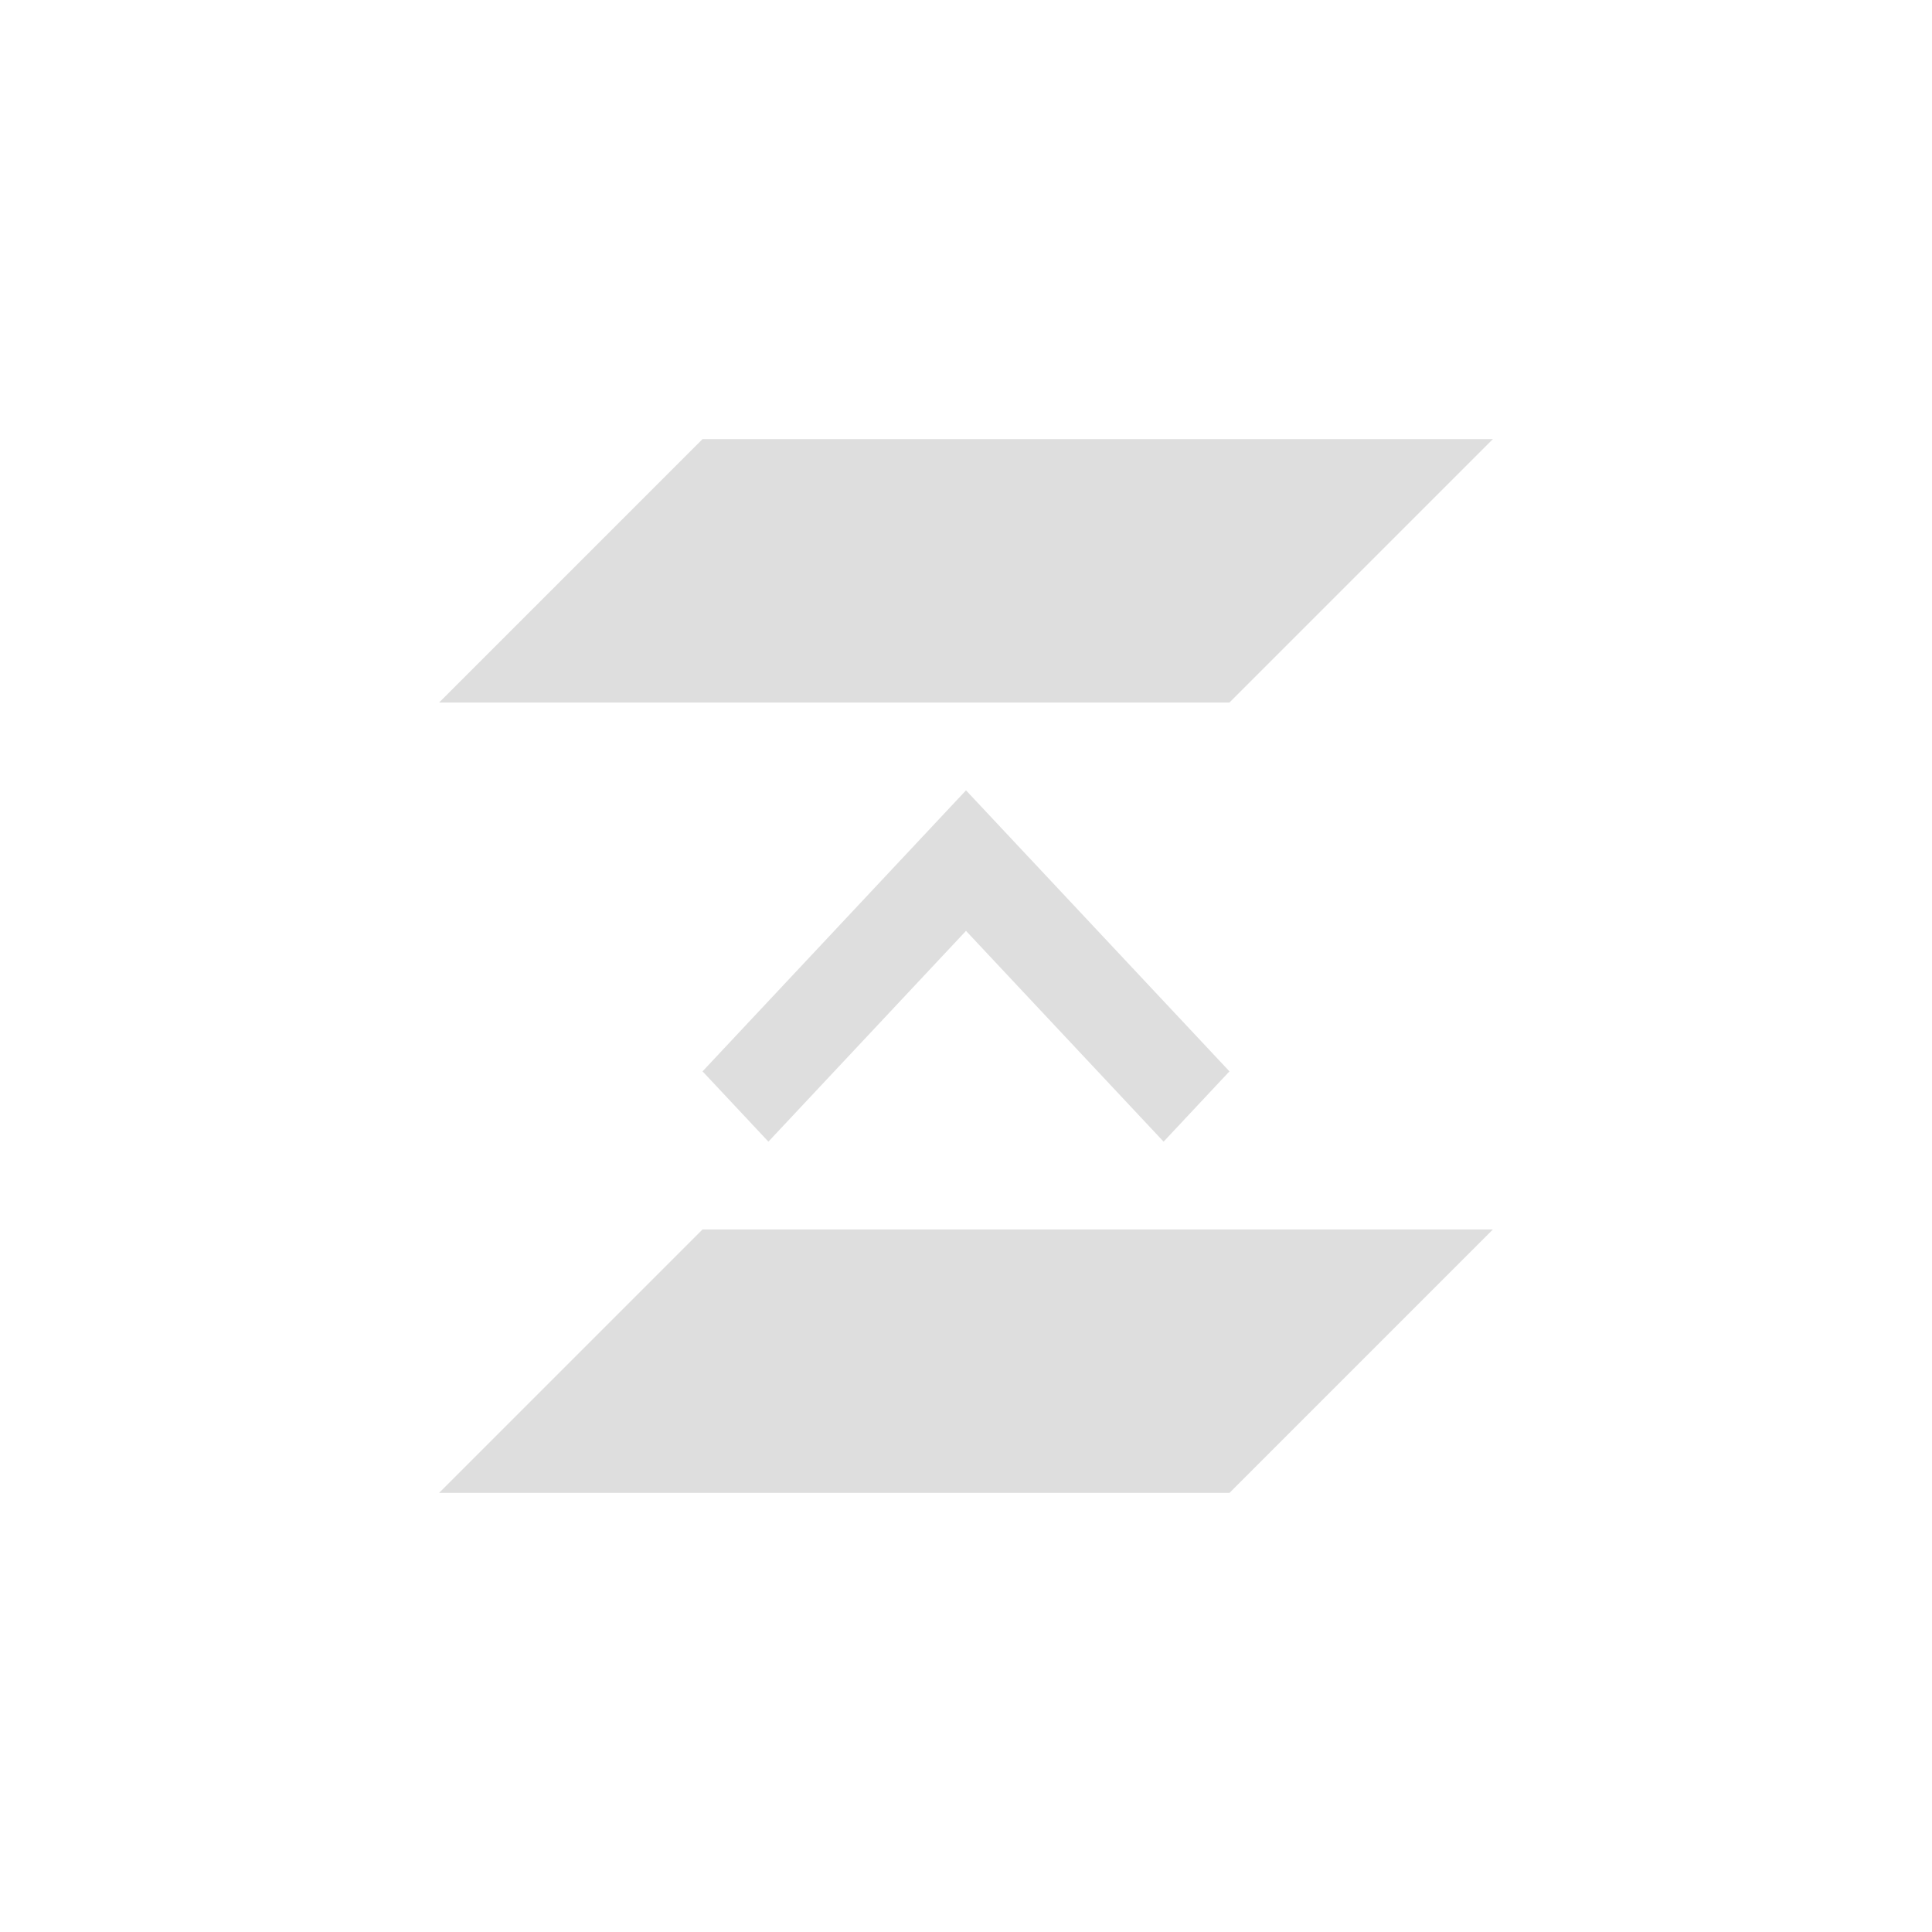 <?xml version='1.0' encoding='ASCII'?>
<svg xmlns="http://www.w3.org/2000/svg" width="16" height="16" viewBox="-3 -3 22 22">
<defs><style id="current-color-scheme" type="text/css">.ColorScheme-Contrast{color:#dedede; fill:currentColor;}</style></defs><path d="M5 2 2 5h9l3-3zm0 9-3 3h9l3-3z" class="ColorScheme-Contrast" style="fill-opacity:1;stroke:none;fill:currentColor" fill="currentColor"/>
<path d="M11 9.2 8 6 5 9.2l.75.8L8 7.6l2.25 2.4Z" class="ColorScheme-Contrast" style="fill-opacity:1;stroke:none;fill:currentColor" fill="currentColor"/>
</svg>

